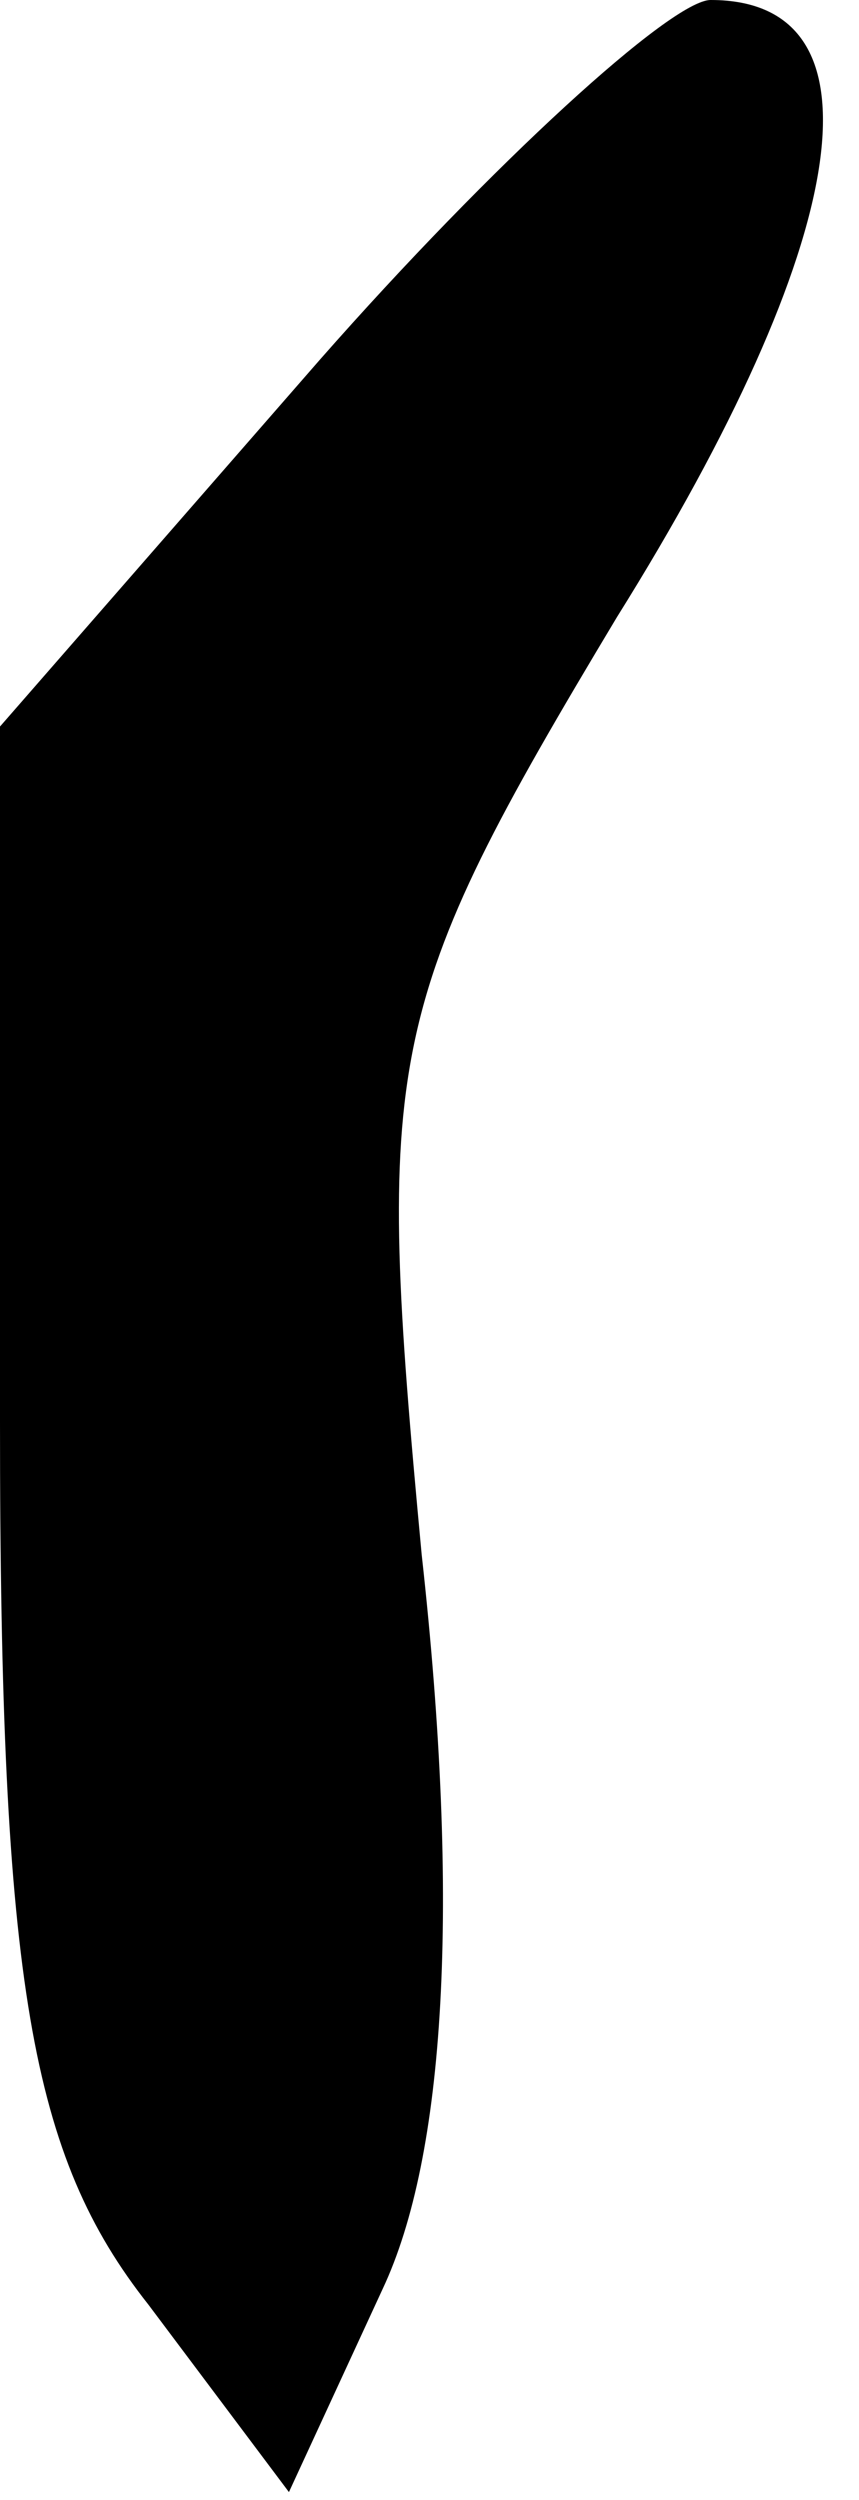 <?xml version="1.0" standalone="no"?>
<!DOCTYPE svg PUBLIC "-//W3C//DTD SVG 20010904//EN"
 "http://www.w3.org/TR/2001/REC-SVG-20010904/DTD/svg10.dtd">
<svg version="1.0" xmlns="http://www.w3.org/2000/svg"
 width="11pt" height="32pt" viewBox="0 0 11 32"
 preserveAspectRatio="xMidYMid meet">
<g transform="translate(0,32) scale(0.1,-0.1)"
fill="#000000" stroke="none">
<path fill="#000000" stroke="none" d="M41 274 l-41 -47 0 -89 c0 -72 4 -94
19 -113 l18 -24 12 26 c8 17 10 49 5 94 -6 64 -5 70 25 120 30 48 35 79 12 79
-5 0 -28 -21 -50 -46z"/>
</g>
</svg>
